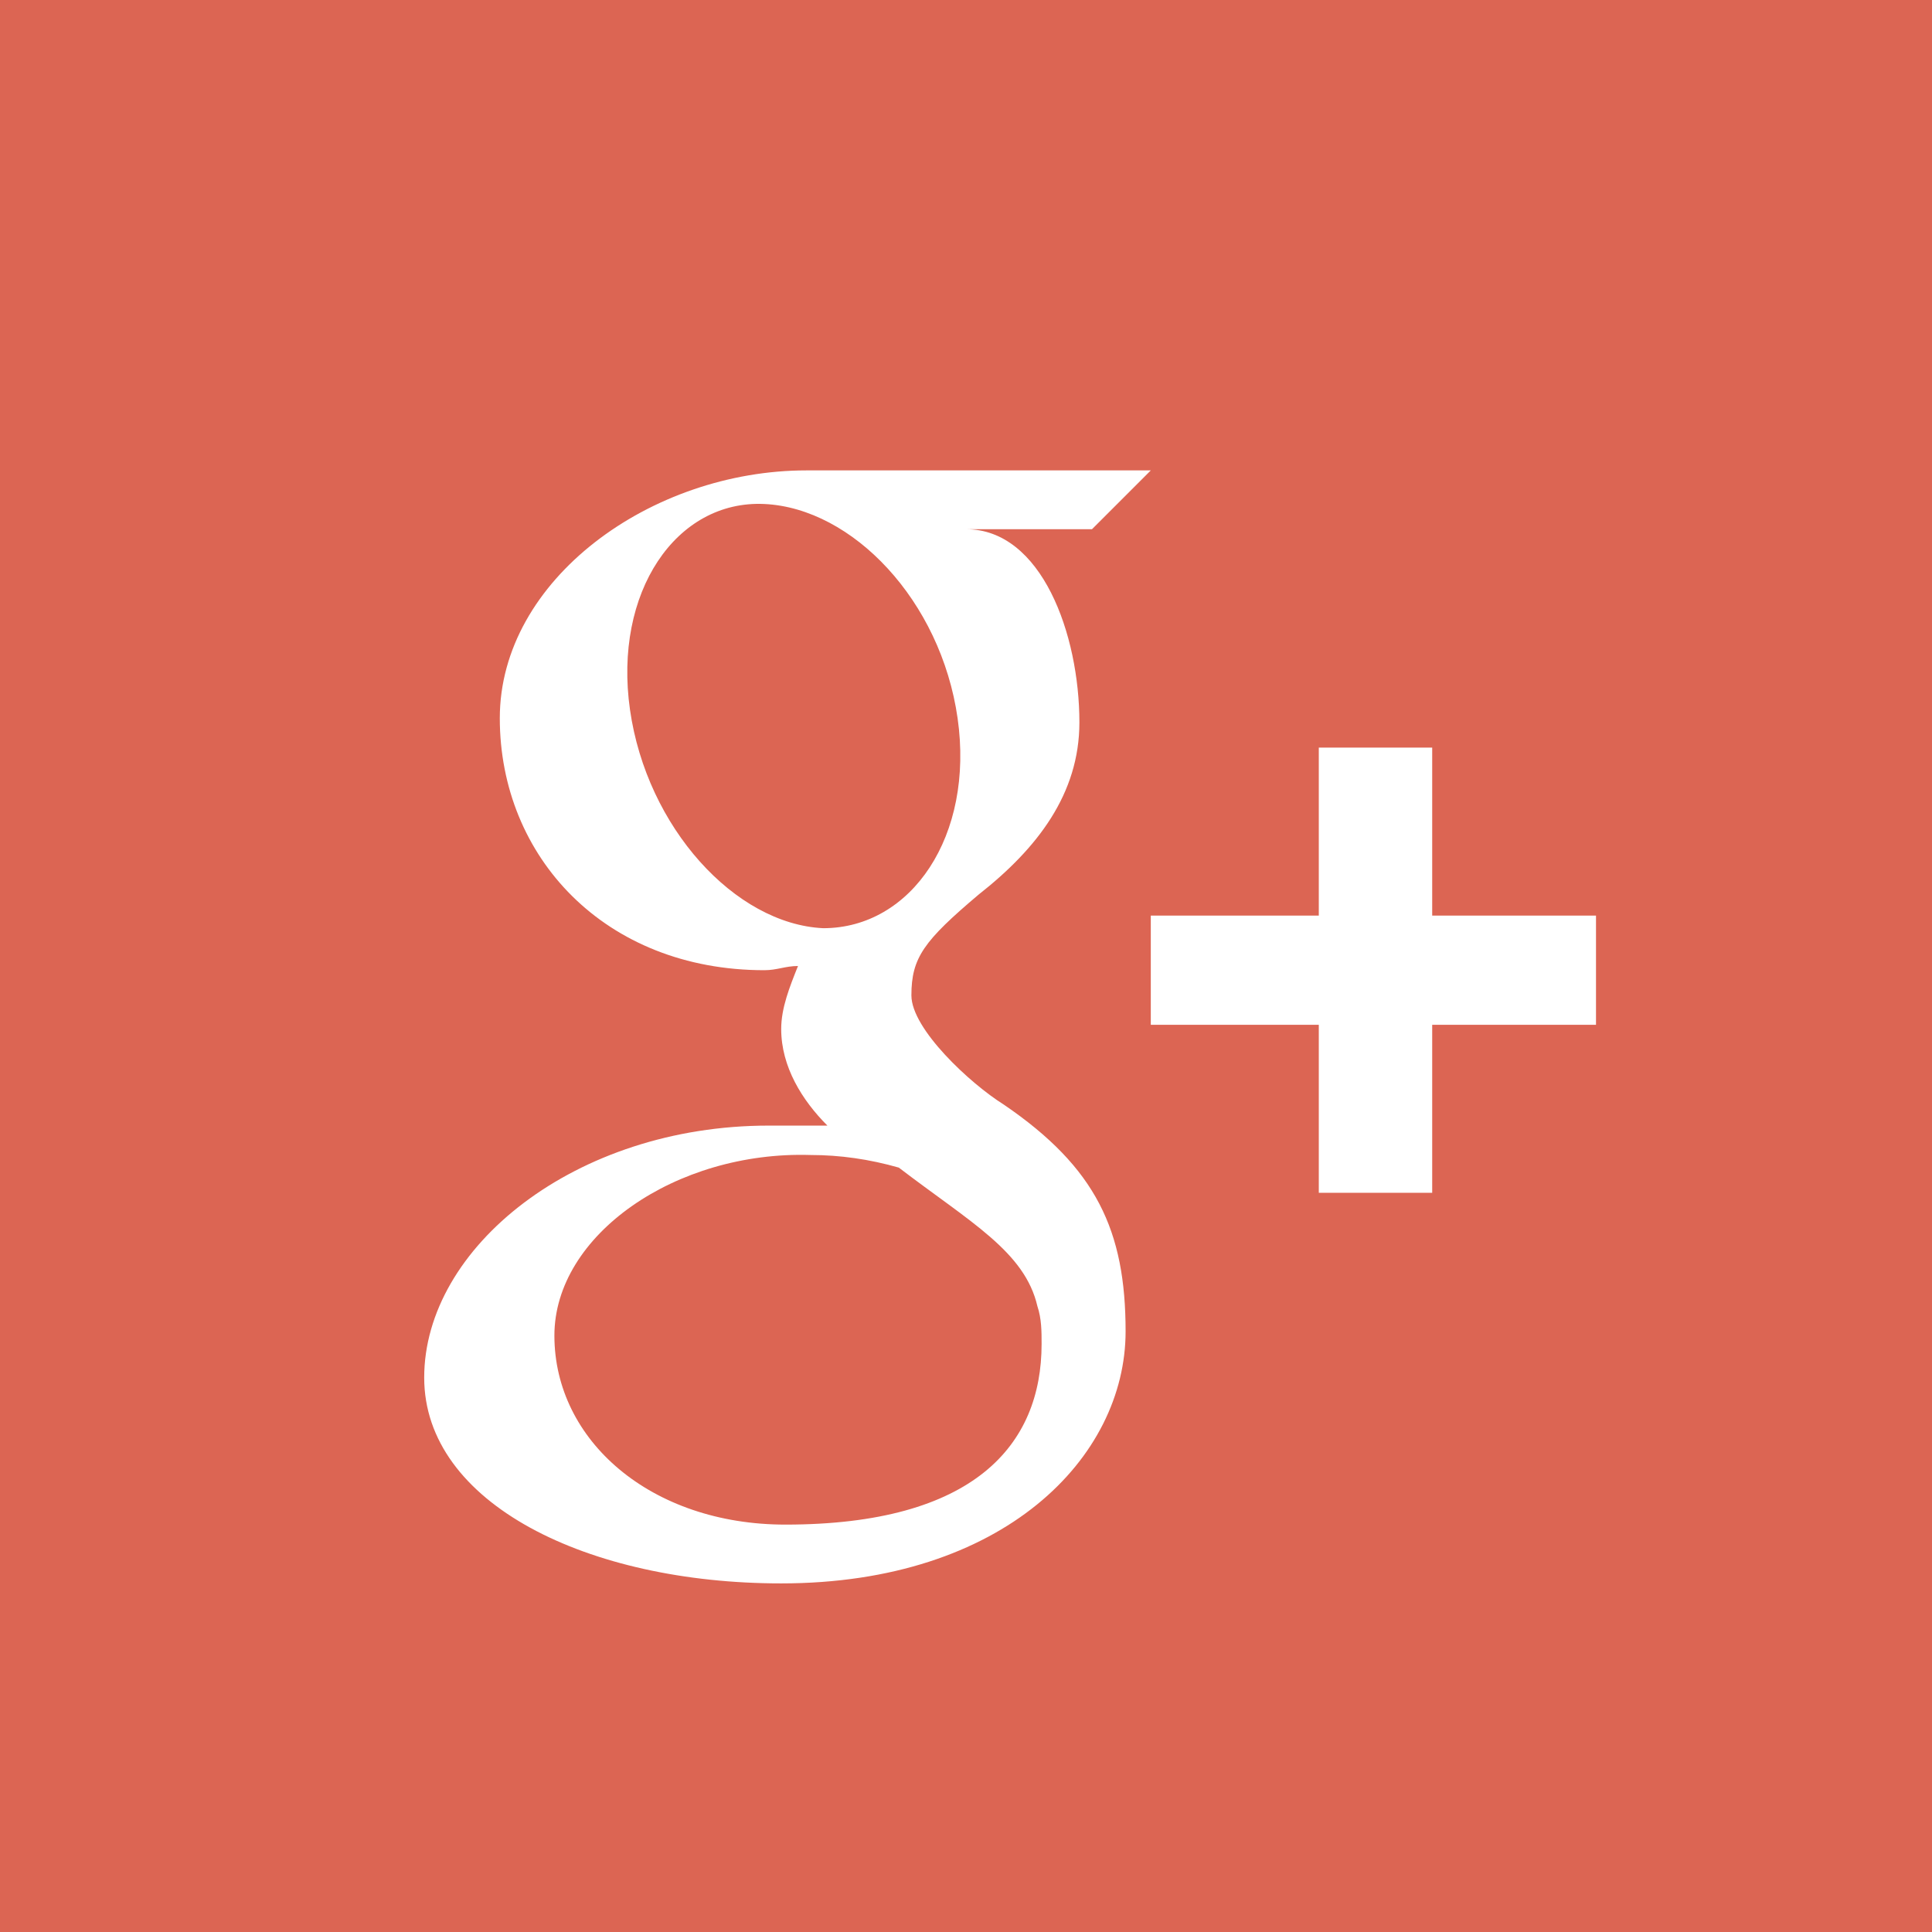 <?xml version="1.0" encoding="utf-8"?>
<!-- Generator: Adobe Illustrator 20.0.0, SVG Export Plug-In . SVG Version: 6.00 Build 0)  -->
<svg version="1.1" xmlns="http://www.w3.org/2000/svg" xmlns:xlink="http://www.w3.org/1999/xlink" x="0px" y="0px"
	 viewBox="0 0 46 46" style="enable-background:new 0 0 46 46;" xml:space="preserve">
<style type="text/css">
	.st0{fill:#FFFFFF;stroke:#56565A;stroke-miterlimit:10;}
	.st1{fill:#425FA1;}
	.st2{fill:#FFFFFF;}
	.st3{fill:#A7A9AC;}
	.st4{fill:#50ABF1;}
	.st5{fill:#DC6553;}
	.st6{fill:#56565A;}
	.st7{fill:none;}
	.st8{fill:#E8C51E;}
	.st9{fill:#FAA31E;}
	.st10{fill:#A9AE37;}
	.st11{fill:#B3282D;}
</style>
<g id="outline">
	<g id="Layer_4_copy_2_">
		<g>
			<rect class="st5" width="46" height="46"/>
		</g>
	</g>
	<g id="Official_copy_2_25_">
		<g>
			<path class="st2" d="M27.4,11.2c0,0-6.1,0-8.2,0c-3.7,0-7.3,2.6-7.3,5.9c0,3.3,2.5,6,6.3,6c0.3,0,0.5-0.1,0.8-0.1
				c-0.2,0.5-0.4,1-0.4,1.5c0,0.9,0.5,1.7,1.1,2.3c-0.5,0-0.9,0-1.4,0c-4.6,0-8.2,2.9-8.2,6c0,3,3.9,4.9,8.5,4.9c5.3,0,8.2-3,8.2-6
				c0-2.4-0.7-3.9-2.9-5.4c-0.8-0.5-2.2-1.8-2.2-2.6c0-0.9,0.3-1.3,1.6-2.4c1.4-1.1,2.4-2.4,2.4-4.1c0-2.1-0.9-4.6-2.7-4.6h3
				L27.4,11.2z M24.7,31.1c0.1,0.3,0.1,0.6,0.1,0.9c0,2.4-1.6,4.3-6.1,4.3c-3.2,0-5.5-2-5.5-4.5c0-2.4,2.9-4.4,6.1-4.3
				c0.7,0,1.4,0.1,2.1,0.3C23.1,29.1,24.4,29.8,24.7,31.1z M19.6,22.1c-2.1-0.1-4.2-2.4-4.6-5.2c-0.4-2.8,1.1-5,3.2-4.9
				c2.1,0.1,4.2,2.3,4.6,5.1C23.2,19.9,21.7,22.1,19.6,22.1z"/>
			<polygon class="st2" points="34.1,21.8 34.1,17.8 31.4,17.8 31.4,21.8 27.4,21.8 27.4,24.4 31.4,24.4 31.4,28.4 34.1,28.4 
				34.1,24.4 38,24.4 38,21.8 			"/>
		</g>
	</g>
</g>
<g id="icon">
	<g id="Doc_icon">
	</g>
	<g id="PDF_icon">
	</g>
	<g id="JPG_icon">
	</g>
</g>
</svg>
